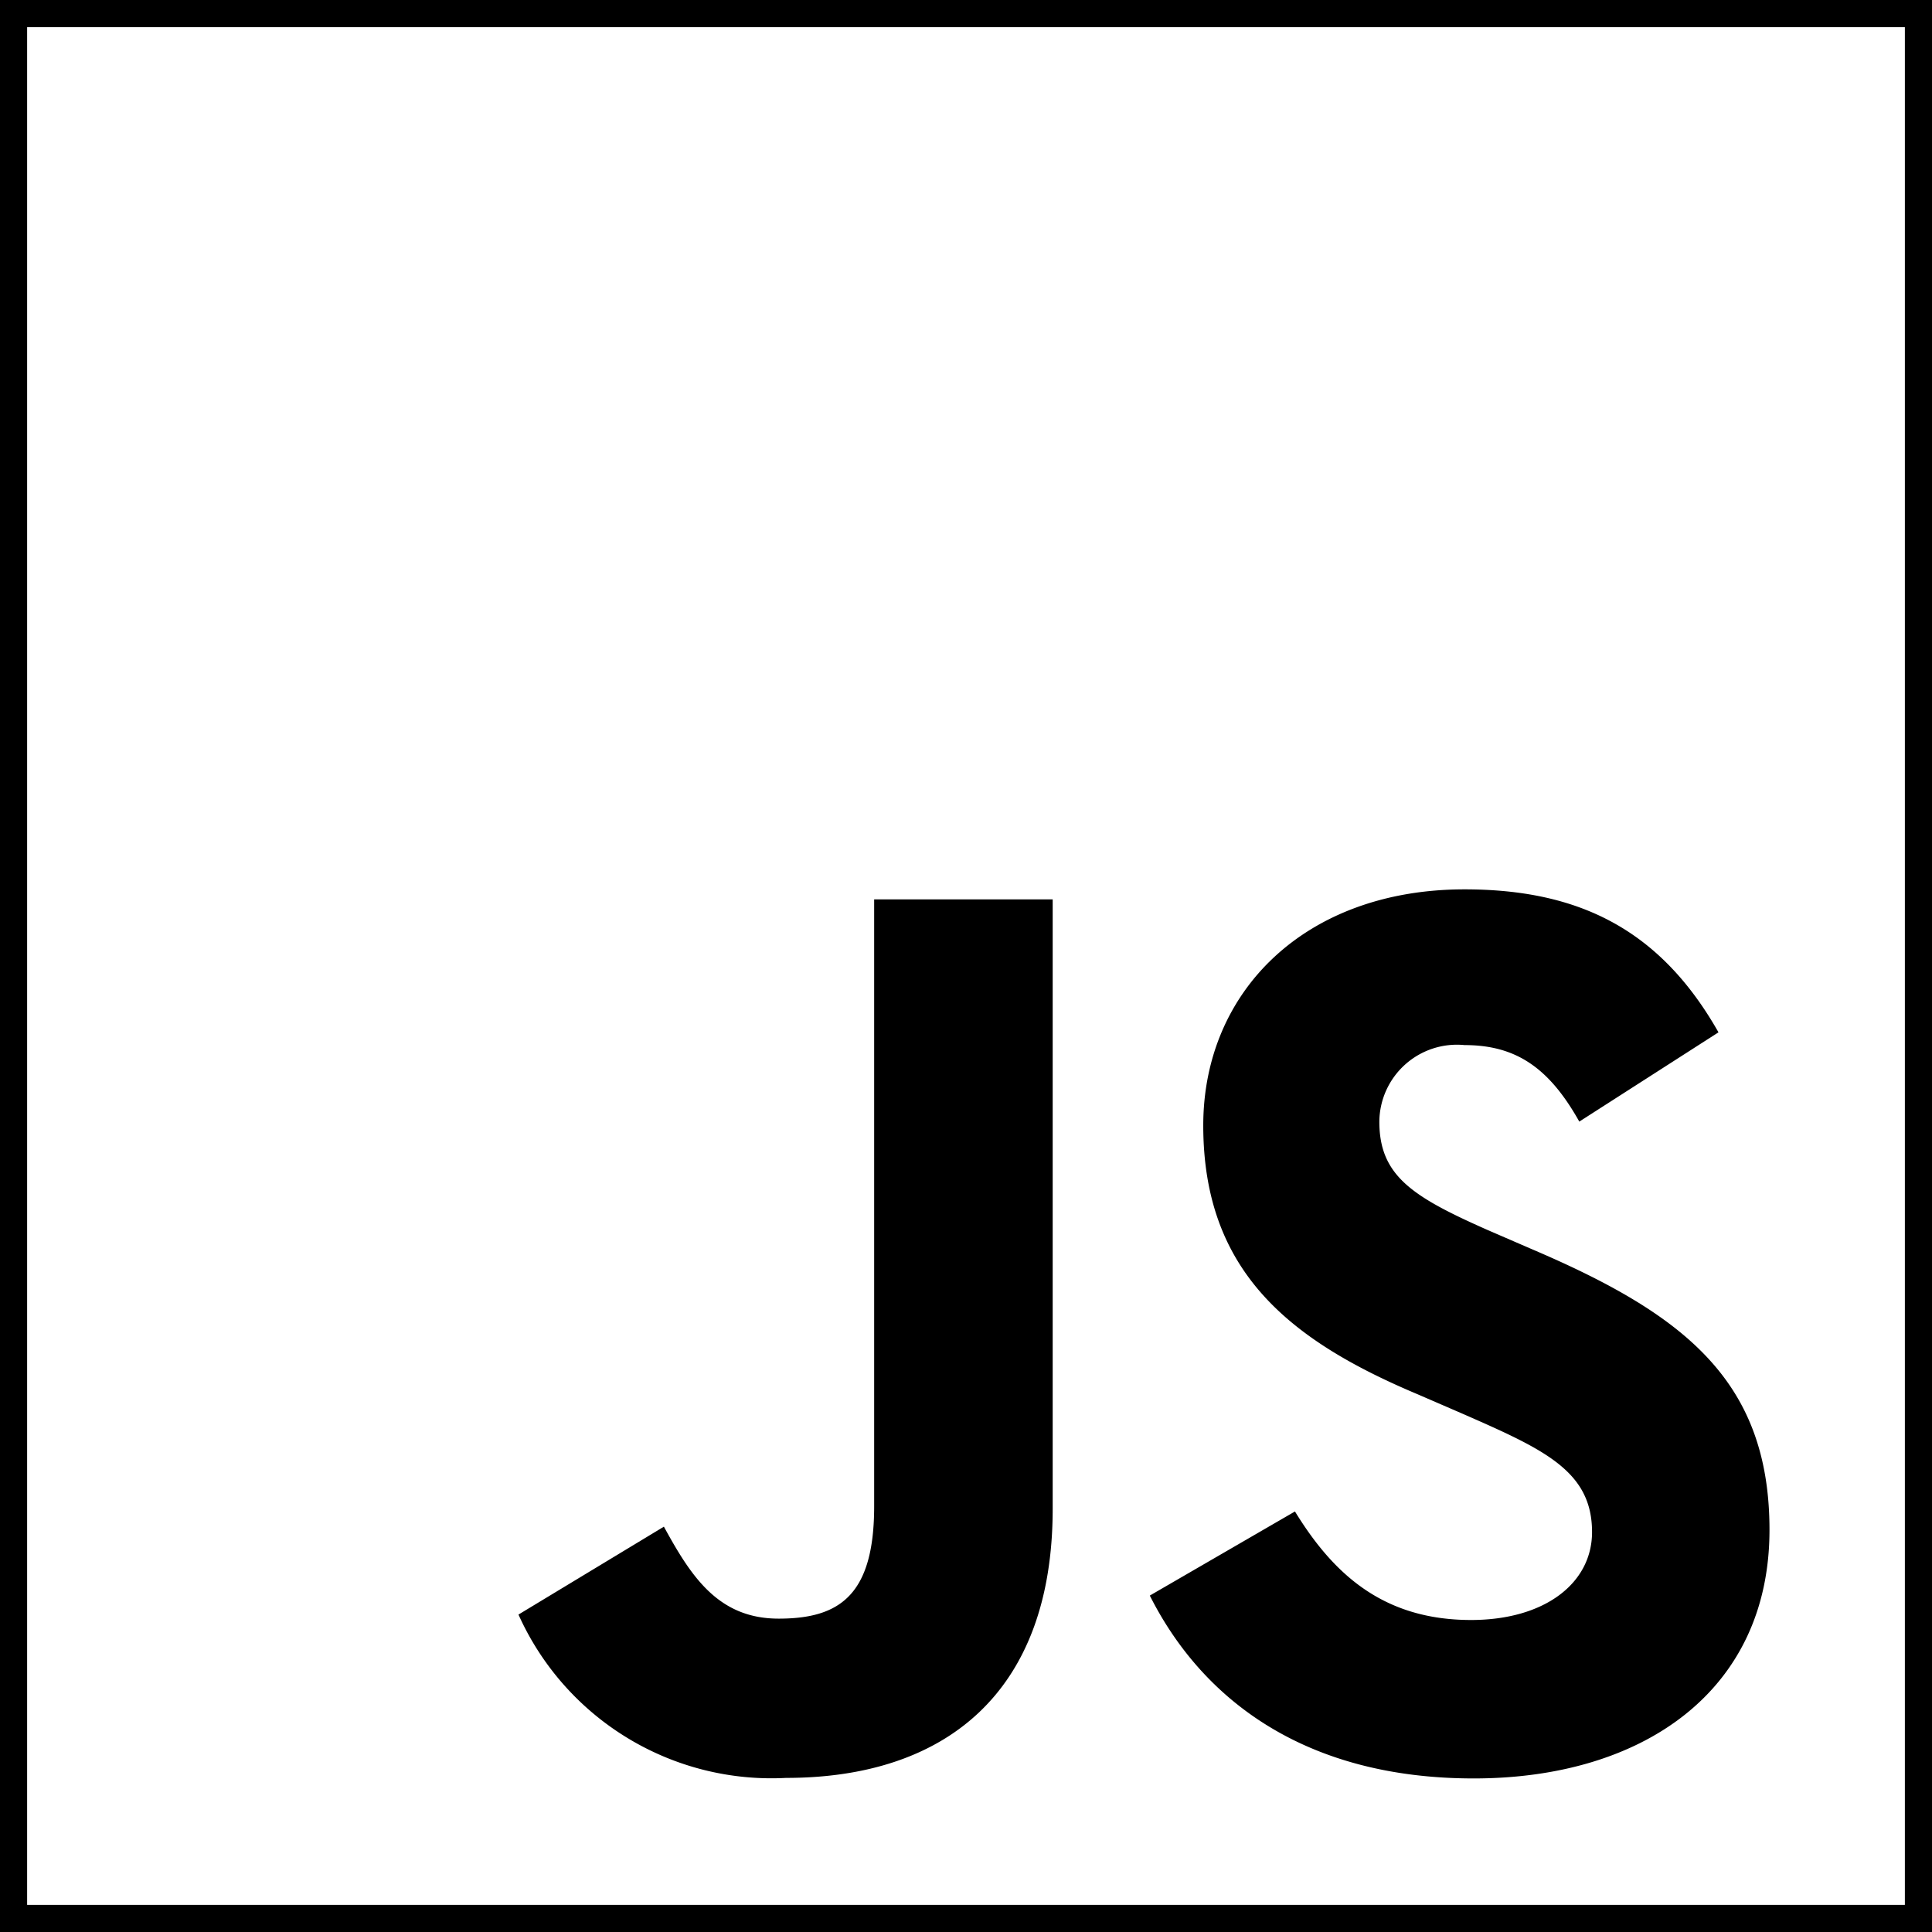 <svg id="Layer_1" data-name="Layer 1" xmlns="http://www.w3.org/2000/svg" viewBox="0 0 71.21 71.21"><rect x="0" y="0" width="71.21" height="71.21" fill="#808080" stroke="none"/><defs><style>.cls-1{fill:#fff;stroke:#000;stroke-miterlimit:10;}</style></defs><rect class="cls-1" x="0.5" y="0.5" width="70.21" height="70.21"/><path d="M19.11,59.51l5.36-3.24c1,1.83,2,3.39,4.23,3.39s3.52-.85,3.52-4.14V33.15H38.8V55.61c0,6.82-4,9.92-9.82,9.92A10.22,10.22,0,0,1,19.11,59.51Z"/><path d="M42.38,58.81l5.35-3.1c1.41,2.3,3.25,4,6.49,4,2.72,0,4.46-1.36,4.46-3.24,0-2.26-1.78-3.05-4.79-4.37l-1.64-.71c-4.75-2-7.9-4.55-7.9-9.91,0-4.94,3.76-8.7,9.63-8.7,4.19,0,7.2,1.46,9.36,5.27l-5.13,3.29c-1.12-2-2.35-2.82-4.23-2.82a2.86,2.86,0,0,0-3.14,2.82c0,2,1.22,2.77,4,4l1.64.71c5.59,2.39,8.74,4.84,8.74,10.34,0,5.92-4.65,9.16-10.9,9.16S44.3,62.62,42.38,58.81Z"/></svg>